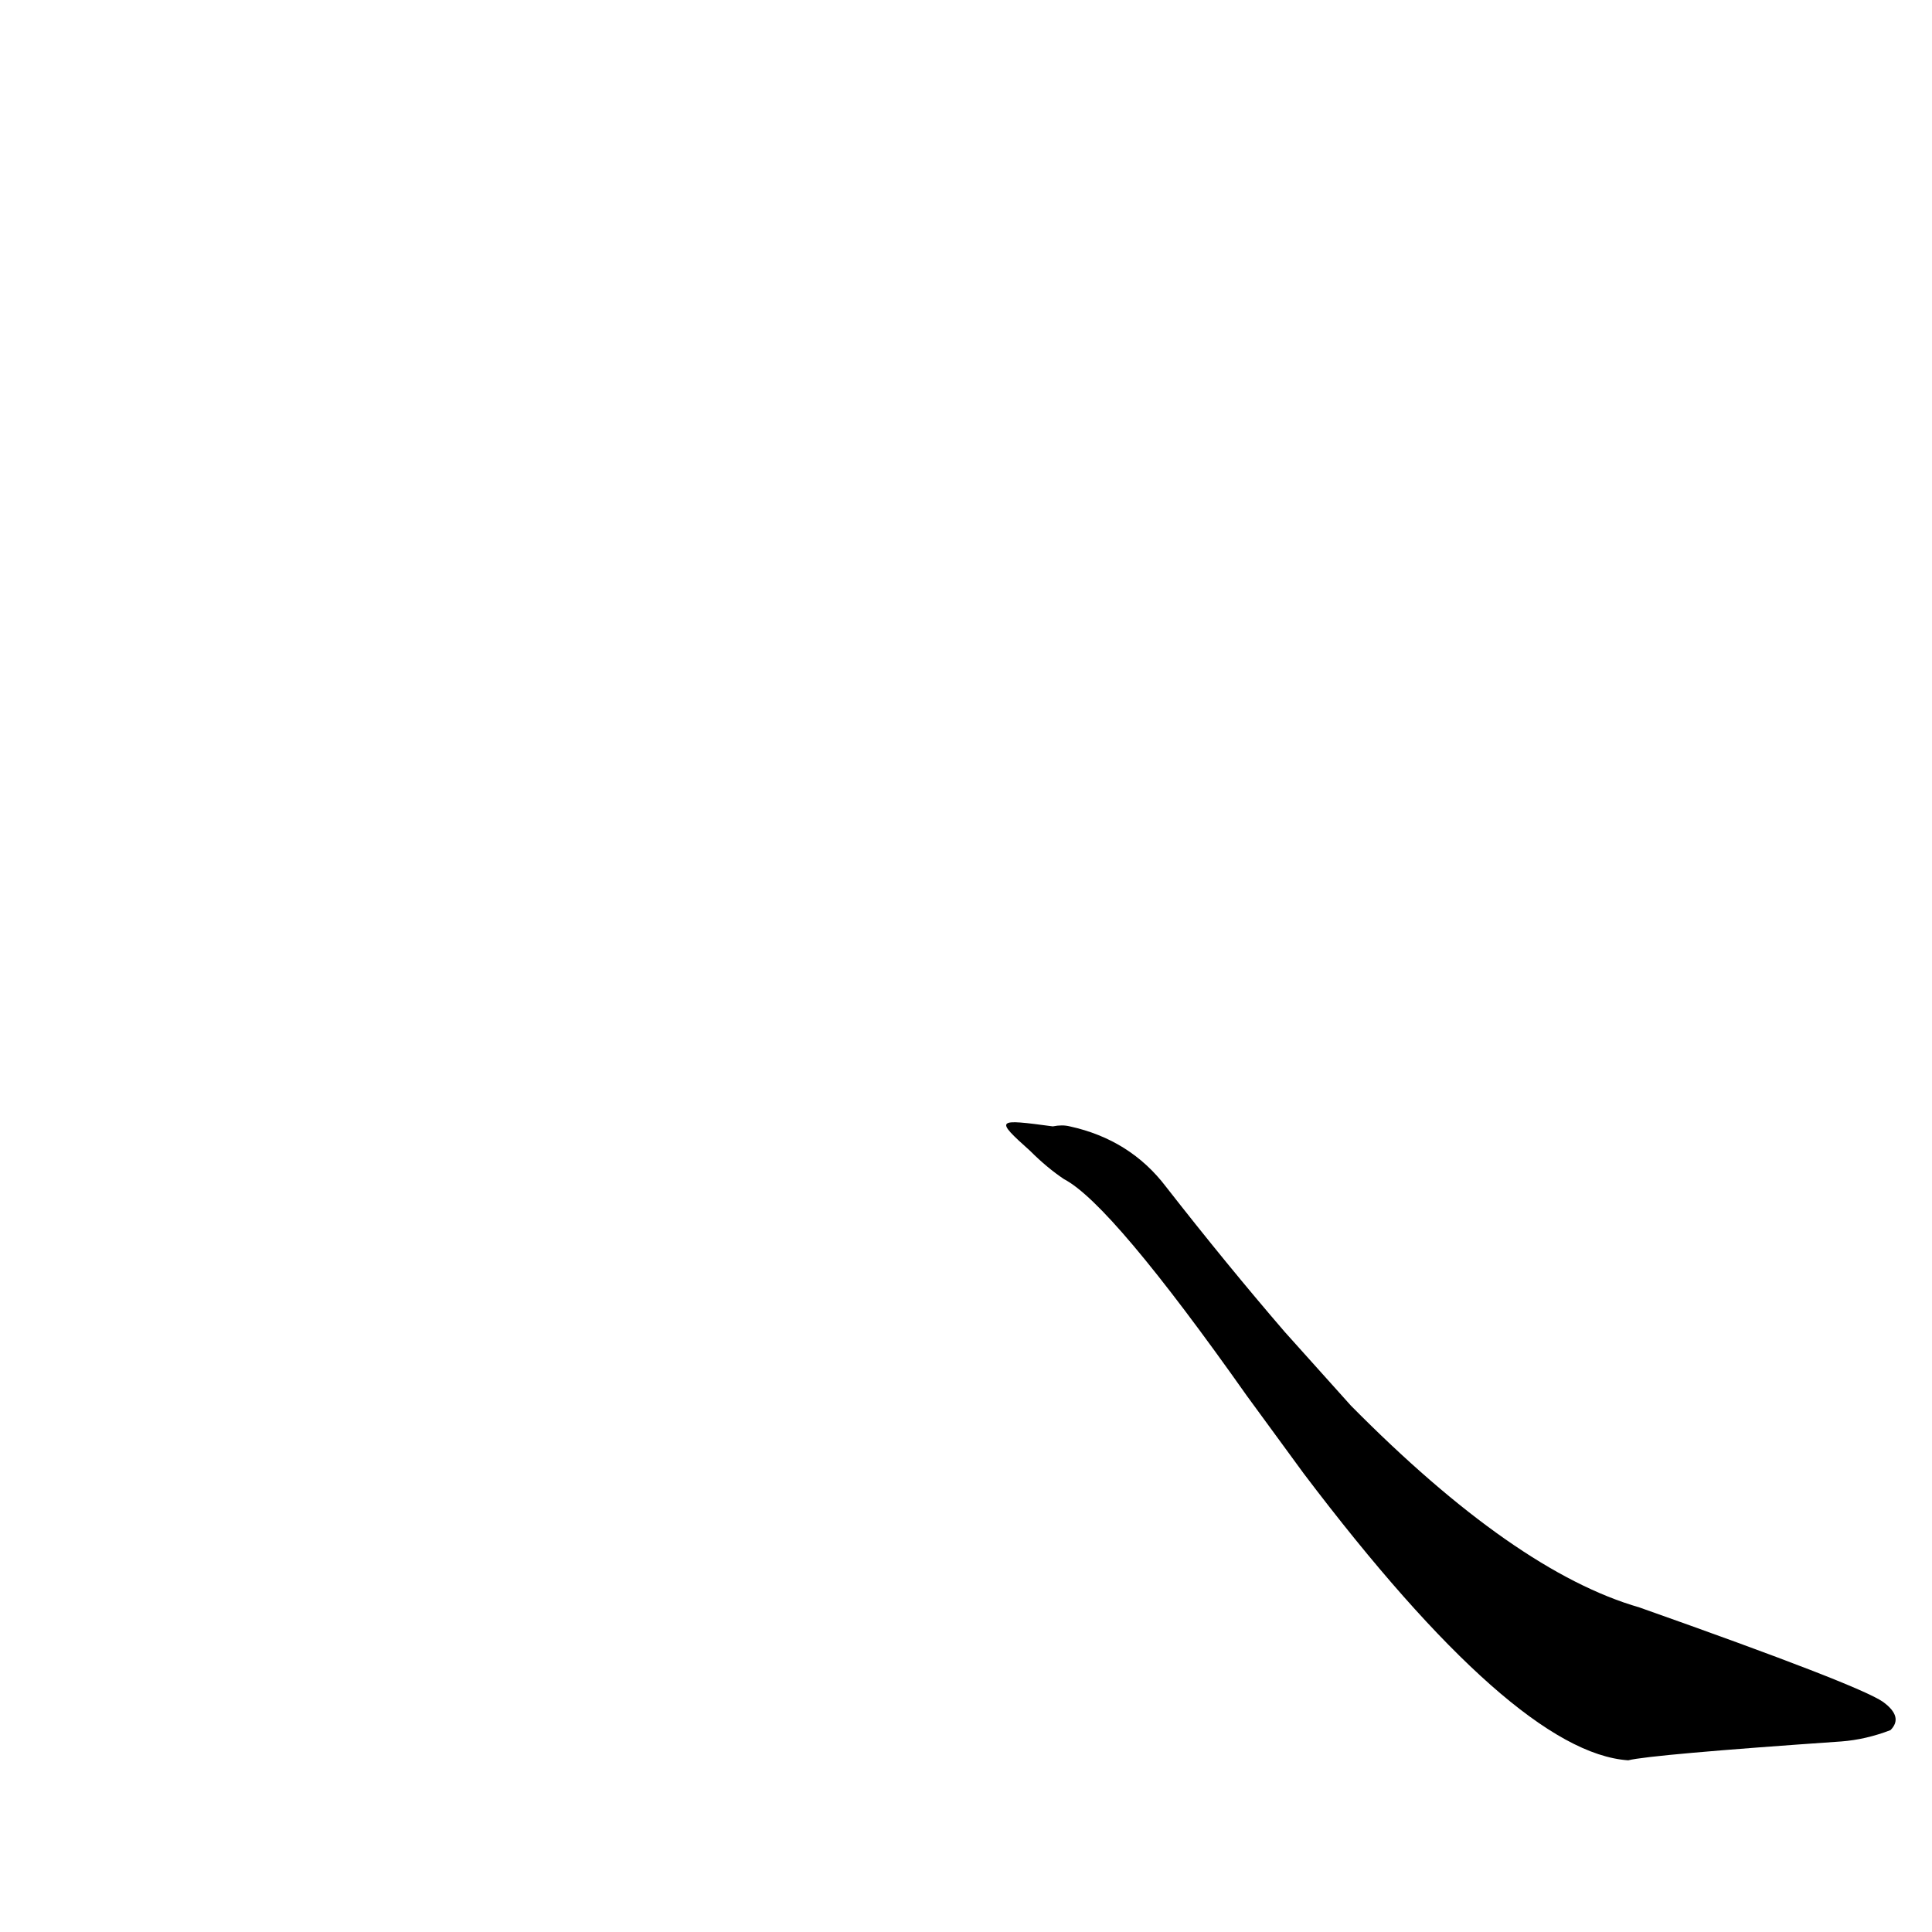 <?xml version='1.0' encoding='utf-8'?>
<svg xmlns="http://www.w3.org/2000/svg" version="1.1" viewBox="0 0 1024 1024"><g transform="scale(1, -1) translate(0, -900)"><path d="M 691 119 Q 803 -29 863 -33 Q 875 -30 976 -23 Q 989 -22 1002 -17 Q 1009 -10 998 -2 Q 985 7 869 48 Q 803 67 716 155 L 681 194 Q 650 230 618 271 Q 599 296 567 303 Q 563 304 558 303 C 528 307 527 307 546 290 Q 555 281 564 275 Q 589 262 661 160 L 691 119 Z" fill="black" /></g></svg>